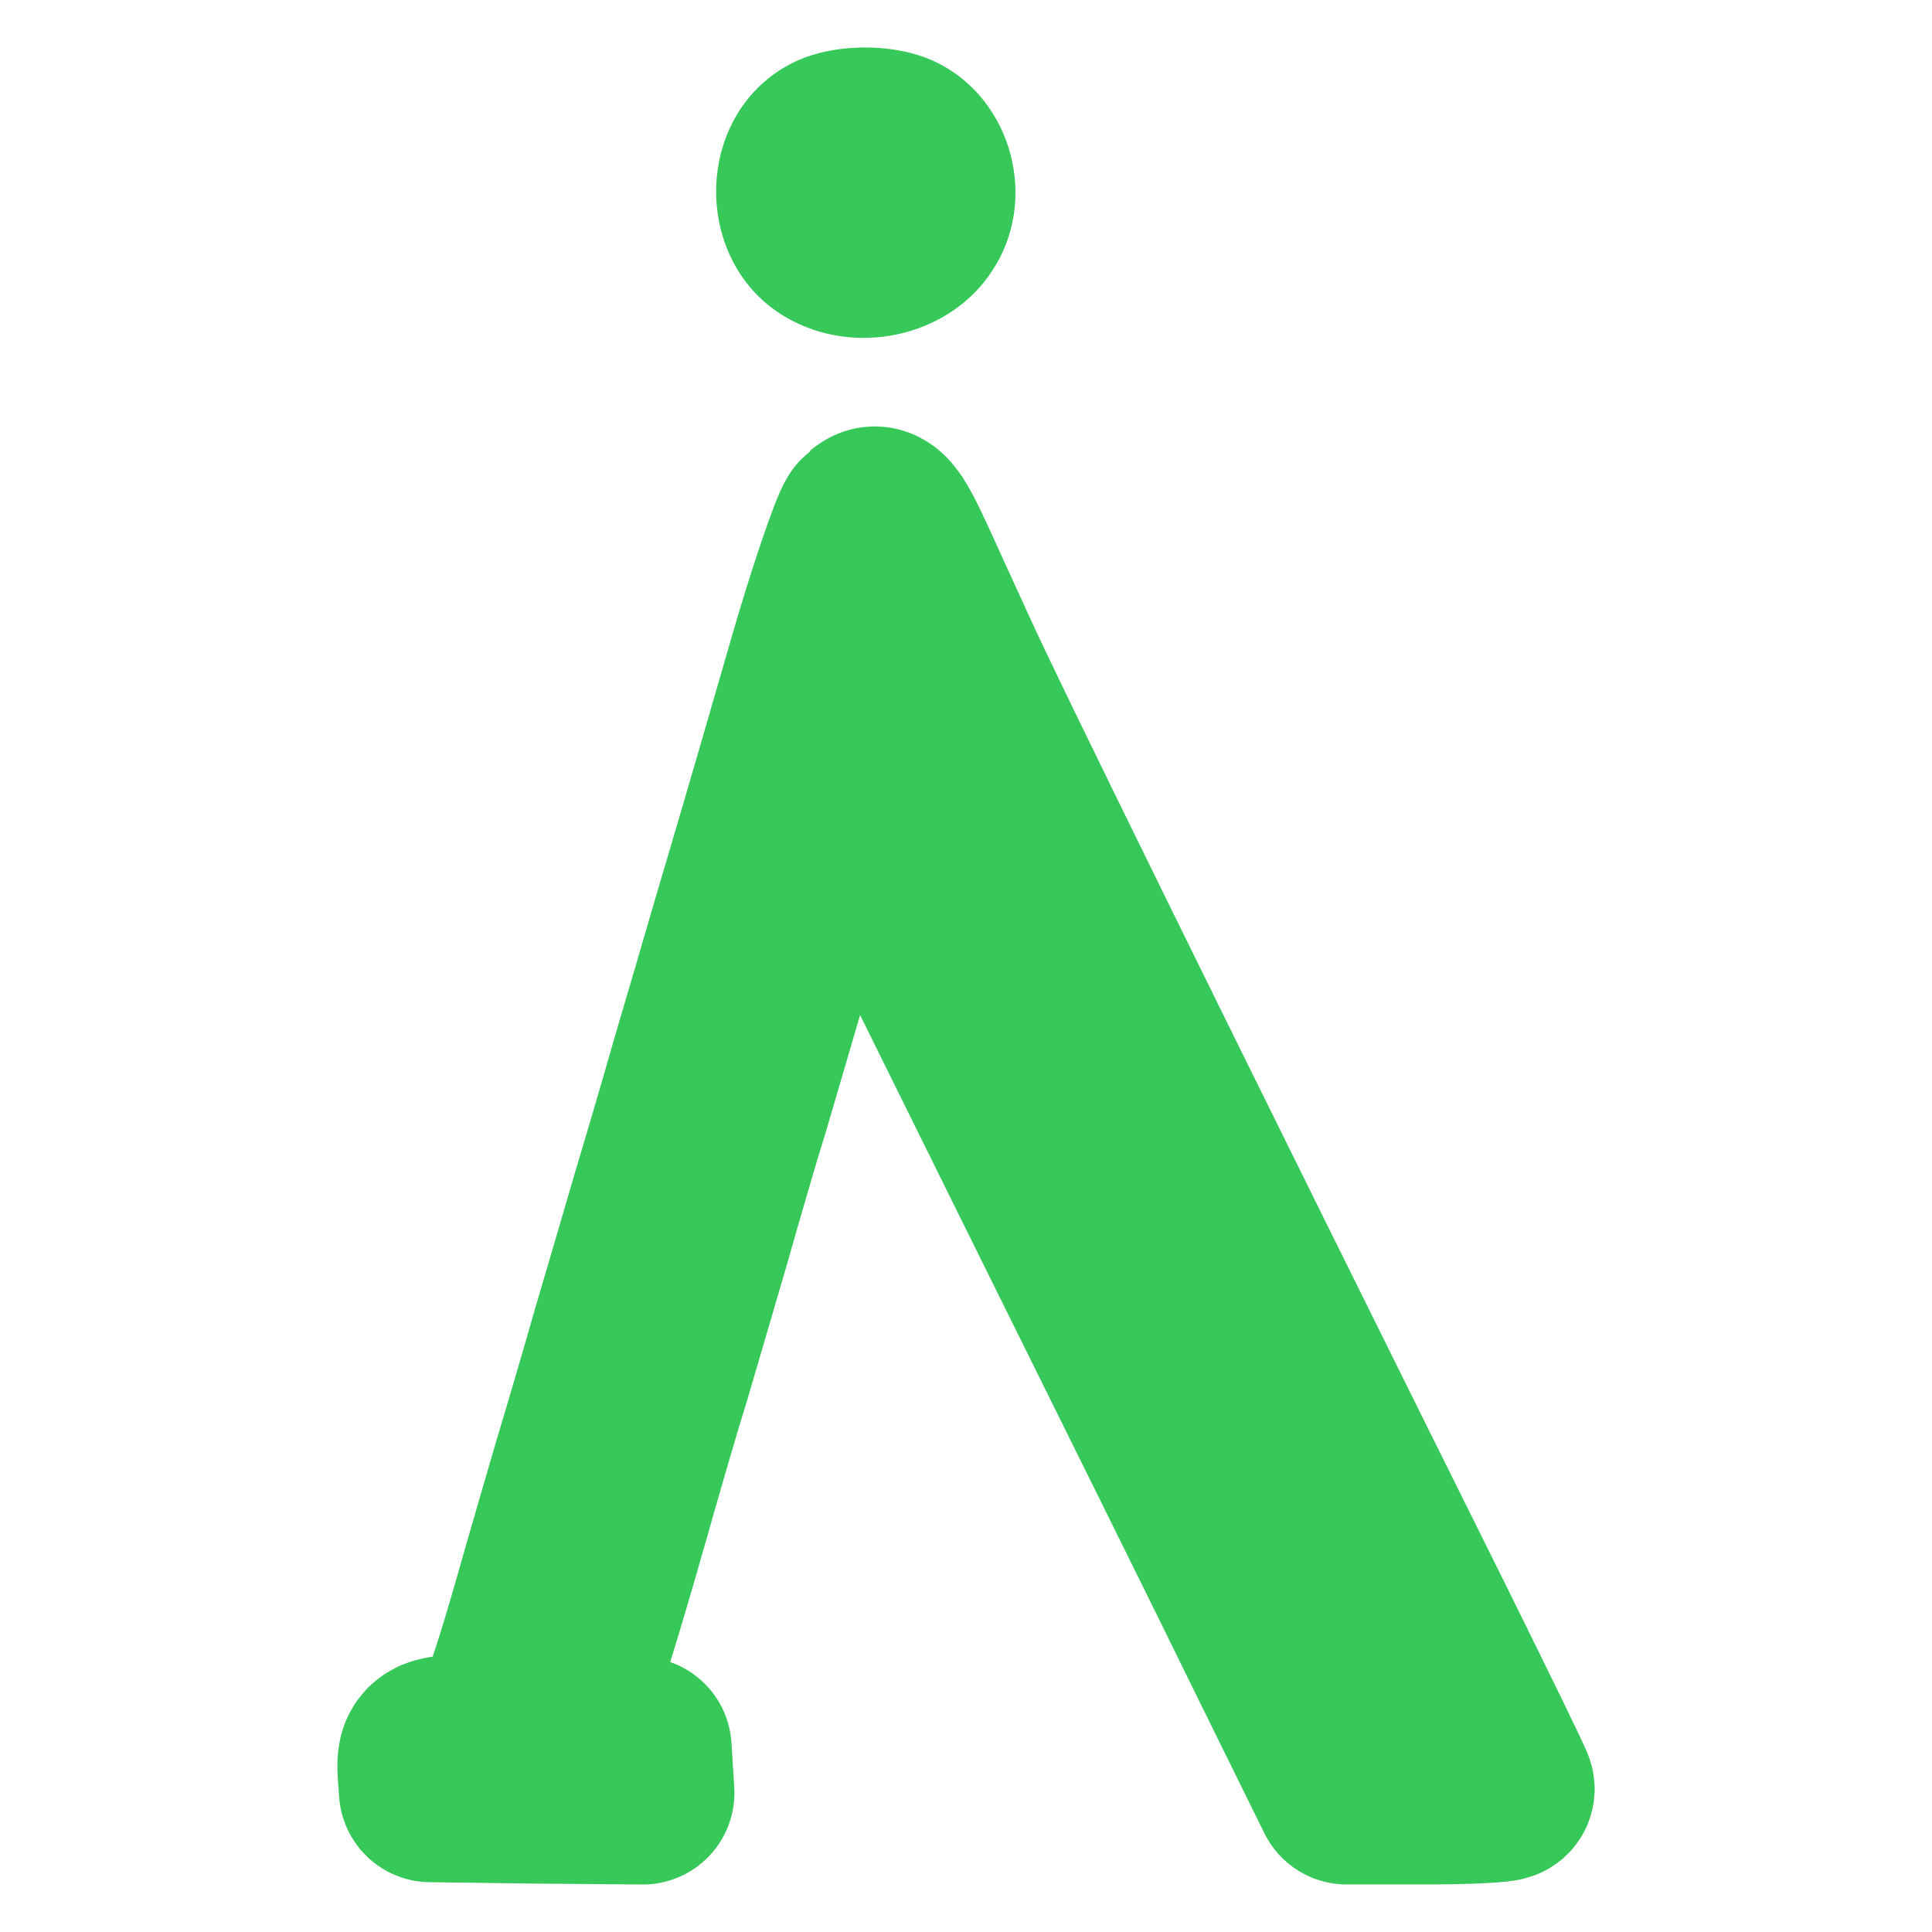<svg viewBox="0 0 512 512" xmlns="http://www.w3.org/2000/svg"><path fill="rgb(55, 200, 90)" d="m248.583 16.723c19.862 10.04 26.708 36.53 14.312 55.115-10.882 16.669-34.396 22.656-52.762 13.254-26.909-13.673-27.129-54.259-.639-68.151 10.899-5.769 28.206-5.769 39.089-.218zm-40.393 110.643c1.08-2.032 2.463-3.935 4.139-5.633.768-.782 1.58-1.504 2.429-2.162-.107.042-.525.174.999-1.005 1.029-.796 3.284-2.234 4.677-2.914.758-.371 2.302-1.01 3.164-1.299.898-.302 2.712-.77 3.699-.947 1.008-.179 3.003-.377 4.057-.397 1.051-.019 3.076.106 4.118.254 1.01.143 2.904.566 3.858.854.902.274 2.55.904 3.371 1.282 1.476.68 3.936 2.192 5.086 3.071.982.75 2.544 2.166 3.31 2.966 1.25 1.302 2.958 3.509 3.855 4.856.76 1.145 1.742 2.8 2.431 4.06 1.244 2.275 2.721 5.32 4.179 8.462 2.481 5.443 7.451 16.379 11 24.092 7.704 17.134 54.562 112.436 127.03 258.234 5.624 11.37 10.799 21.904 14.537 29.594 1.876 3.86 3.438 7.103 4.517 9.385.555 1.171 1.056 2.252 1.395 3.003.195.433.463 1.047.633 1.463.125.306.388.982.542 1.425.122.35.398 1.22.546 1.765.106.401.331 1.362.436 1.928.152.836.402 3.044.402 4.413 0 .897-.132 2.678-.261 3.553-.126.858-.496 2.524-.732 3.328-.227.772-.772 2.248-1.081 2.949-.293.665-.937 1.918-1.283 2.505-.628 1.068-2 2.937-2.709 3.744-.615.699-1.855 1.91-2.466 2.432-.991.849-2.884 2.145-3.746 2.64-.676.389-1.923 1.002-2.497 1.249-1.473.636-3.831 1.319-4.752 1.521-1.113.244-2.8.49-3.756.595-1.522.167-3.777.328-5.918.434-4.068.2-9.846.334-15.809.338h-20.711c-9.253 0-17.703-5.255-21.794-13.554l-17.141-34.765c-9.326-19.157-38.44-77.87-64.453-130.393-9.402-18.982-18.114-36.602-25.561-51.696-3.328 11.359-7.181 24.55-9.132 31.152-2.259 7.098-6.97 23.349-10.405 35.486-3.577 12.195-8.326 28.465-10.56 36.024-2.257 7.099-6.968 23.349-10.404 35.487-3.493 12.334-7.742 26.695-9.433 32.056-.132.429-.26.848-.385 1.258 9.014 3.15 15.61 11.455 16.232 21.431l.368 5.904.366 5.778c.429 6.735-1.962 13.346-6.602 18.247-4.639 4.901-11.108 7.652-17.856 7.594l-28.107-.243-28.217-.37c-12.61-.165-22.997-9.951-23.915-22.529l-.369-5.056c-.066-1.133-.142-3.161-.096-4.509.052-1.546.395-4.523.858-6.424.259-1.069.901-3.074 1.37-4.203.496-1.196 1.653-3.401 2.415-4.563.779-1.186 2.463-3.263 3.484-4.288.992-.994 2.975-2.623 4.103-3.384 1.052-.708 3.004-1.791 4.082-2.283.983-.448 2.696-1.091 3.65-1.384 1.488-.458 3.736-.929 5.285-1.165 1.81-5.345 3.996-12.542 6.774-22.304 2.995-10.602 7.573-26.197 10.026-34.661 2.554-8.384 7.273-24.515 10.454-35.658 3.316-11.173 8.052-27.377 10.51-35.852 2.553-8.385 7.274-24.515 10.455-35.659 3.314-11.172 8.052-27.376 10.509-35.851 7.862-26.409 16.628-56.777 20.325-69.595 2.497-8.738 5.433-18.112 7.876-25.344 1.239-3.671 2.479-7.158 3.458-9.713.521-1.356 1.14-2.885 1.621-3.967.28-.631.738-1.6 1.067-2.238.111-.214.268-.49.453-.804z"/></svg>